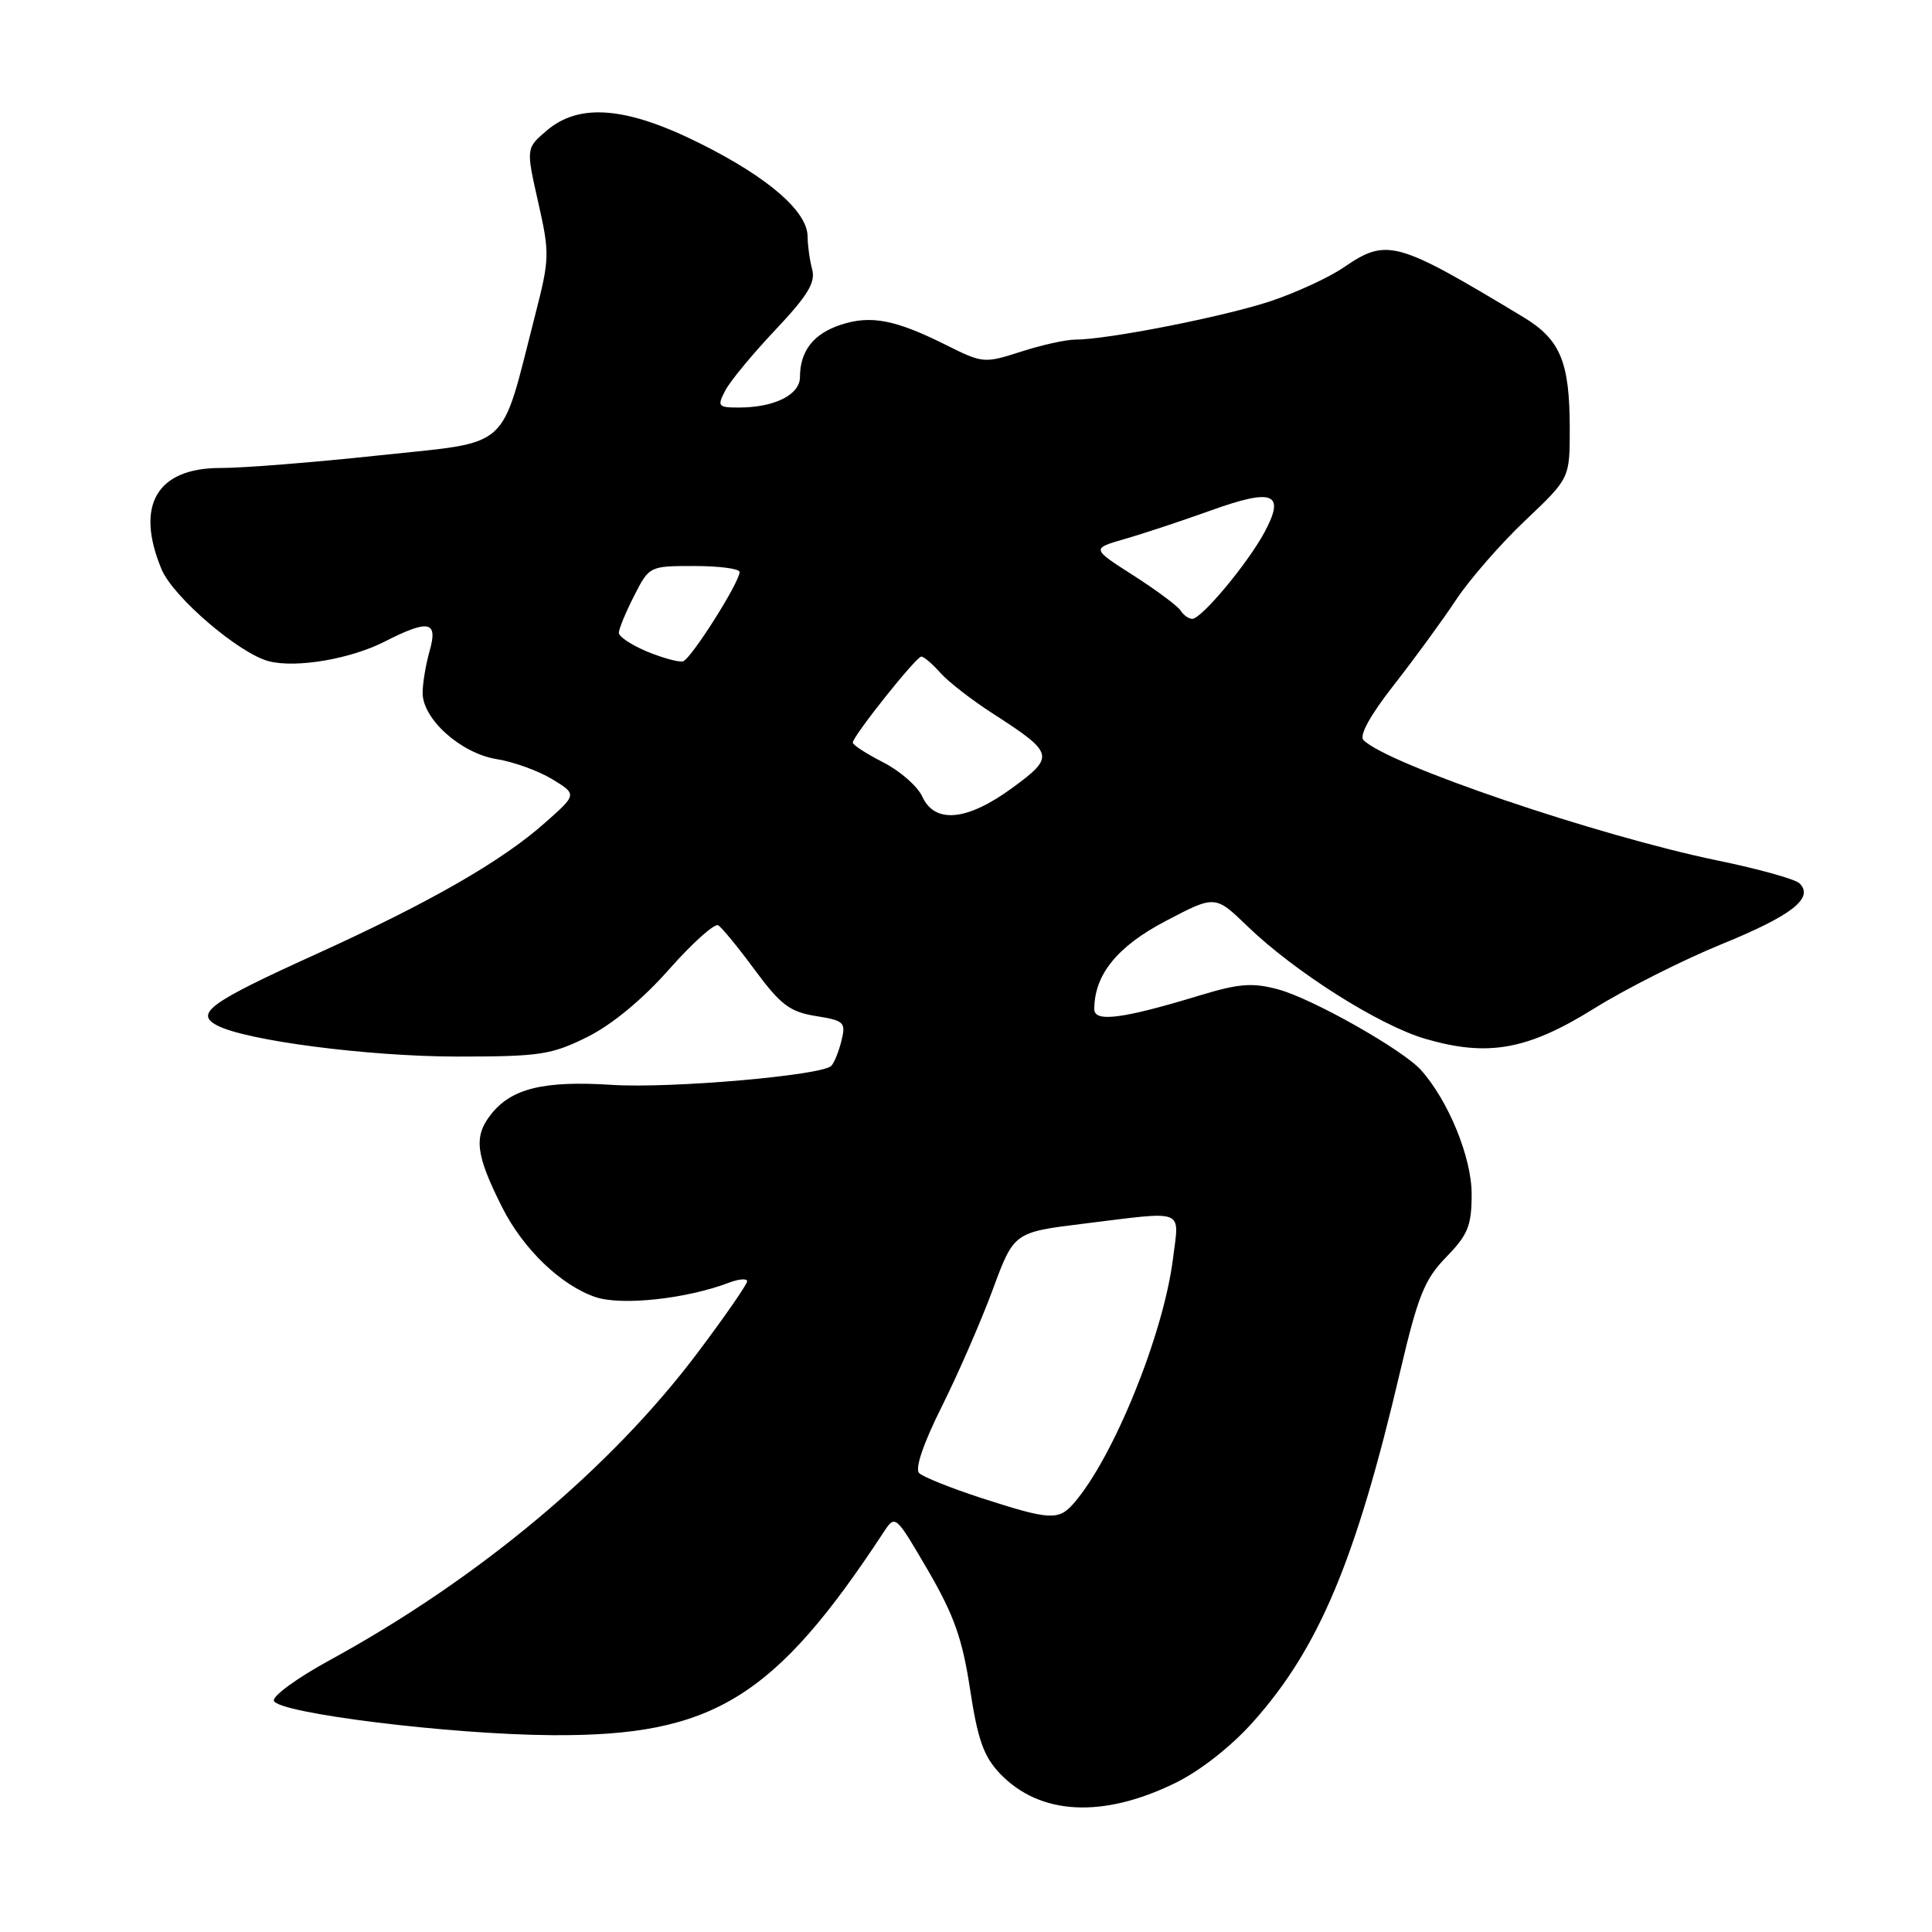 <?xml version="1.0" encoding="UTF-8" standalone="no"?>
<!DOCTYPE svg PUBLIC "-//W3C//DTD SVG 1.1//EN" "http://www.w3.org/Graphics/SVG/1.1/DTD/svg11.dtd" >
<svg xmlns="http://www.w3.org/2000/svg" xmlns:xlink="http://www.w3.org/1999/xlink" version="1.1" viewBox="0 0 256 256">
 <g >
 <path fill="currentColor"
d=" M 155.74 236.25 C 159.04 234.64 163.16 231.40 166.07 228.13 C 174.78 218.36 179.67 206.70 185.52 181.76 C 187.89 171.68 188.75 169.53 191.64 166.56 C 194.53 163.59 195.00 162.41 195.00 158.20 C 195.00 153.37 191.93 145.87 188.30 141.80 C 185.88 139.09 173.89 132.32 169.37 131.10 C 165.94 130.18 164.18 130.31 158.87 131.93 C 148.78 135.00 145.00 135.49 145.00 133.73 C 145.00 129.16 148.02 125.42 154.44 122.05 C 161.01 118.60 161.01 118.60 165.26 122.70 C 171.55 128.78 182.77 135.88 188.90 137.66 C 197.19 140.07 202.43 139.12 211.28 133.60 C 215.45 131.01 223.02 127.19 228.12 125.11 C 237.42 121.32 240.40 119.00 238.45 117.05 C 237.90 116.50 233.03 115.14 227.63 114.03 C 211.71 110.75 183.90 101.30 180.67 98.07 C 180.07 97.47 181.56 94.77 184.66 90.81 C 187.38 87.34 191.10 82.25 192.92 79.50 C 194.75 76.75 198.89 72.00 202.13 68.94 C 208.00 63.37 208.00 63.37 208.00 56.83 C 208.00 47.95 206.77 44.98 201.82 42.00 C 184.99 31.85 183.78 31.52 178.05 35.43 C 176.10 36.77 171.73 38.78 168.35 39.91 C 162.19 41.96 146.73 45.00 142.48 45.00 C 141.24 45.00 138.00 45.72 135.28 46.60 C 130.44 48.16 130.21 48.14 125.41 45.74 C 118.64 42.35 115.37 41.72 111.39 43.04 C 107.78 44.23 106.00 46.52 106.00 49.96 C 106.00 52.31 102.62 54.00 97.90 54.00 C 95.14 54.00 95.01 53.84 96.10 51.75 C 96.74 50.51 99.73 46.90 102.74 43.71 C 107.01 39.19 108.08 37.44 107.62 35.71 C 107.29 34.50 107.02 32.52 107.01 31.33 C 106.99 28.02 101.82 23.53 92.85 19.05 C 83.02 14.12 76.74 13.60 72.41 17.33 C 69.70 19.65 69.70 19.65 71.31 26.78 C 72.85 33.58 72.83 34.28 70.92 41.71 C 66.21 60.04 68.00 58.43 50.23 60.34 C 41.58 61.27 32.14 62.02 29.25 62.01 C 20.77 61.99 17.87 66.96 21.41 75.44 C 22.95 79.13 31.74 86.65 35.67 87.63 C 39.30 88.54 46.44 87.32 50.96 85.02 C 56.82 82.03 58.06 82.29 56.93 86.24 C 56.42 88.03 56.00 90.54 56.00 91.82 C 56.00 95.29 61.08 99.83 65.82 100.59 C 68.04 100.94 71.34 102.14 73.16 103.24 C 76.47 105.26 76.47 105.26 72.23 109.01 C 66.47 114.13 56.94 119.59 41.77 126.48 C 27.82 132.81 25.78 134.28 28.74 135.86 C 32.51 137.88 48.80 139.99 60.55 140.00 C 71.54 140.00 73.07 139.77 77.83 137.40 C 81.09 135.78 85.17 132.40 88.67 128.43 C 91.77 124.93 94.69 122.31 95.17 122.61 C 95.65 122.90 97.85 125.58 100.05 128.57 C 103.44 133.15 104.67 134.08 108.10 134.63 C 111.86 135.23 112.10 135.46 111.50 137.89 C 111.15 139.33 110.54 140.83 110.15 141.23 C 108.91 142.51 88.83 144.25 81.07 143.75 C 72.04 143.17 67.76 144.22 65.06 147.66 C 62.73 150.61 63.02 152.98 66.55 160.00 C 69.34 165.53 74.37 170.35 78.93 171.88 C 82.40 173.03 90.96 172.11 96.60 169.96 C 97.92 169.46 99.00 169.38 99.00 169.78 C 99.00 170.17 96.08 174.40 92.50 179.16 C 80.95 194.55 63.43 209.20 43.71 219.97 C 39.42 222.31 36.08 224.74 36.29 225.36 C 36.84 227.01 59.67 229.84 73.21 229.92 C 94.43 230.06 102.61 225.05 117.07 203.05 C 118.63 200.67 118.63 200.67 122.96 208.08 C 126.41 214.01 127.53 217.17 128.54 223.85 C 129.56 230.55 130.35 232.75 132.52 235.03 C 137.80 240.53 146.11 240.97 155.74 236.25 Z  M 130.11 198.52 C 126.05 197.20 122.31 195.71 121.79 195.19 C 121.21 194.61 122.34 191.28 124.79 186.38 C 126.96 182.04 129.99 175.07 131.54 170.89 C 134.35 163.28 134.35 163.28 143.62 162.14 C 157.26 160.46 156.26 160.07 155.43 166.75 C 154.17 176.84 147.50 193.25 142.23 199.25 C 140.26 201.49 139.07 201.42 130.11 198.52 Z  M 122.20 105.54 C 121.58 104.19 119.26 102.15 117.04 101.02 C 114.82 99.89 113.00 98.71 113.00 98.40 C 113.00 97.54 121.40 87.00 122.08 87.00 C 122.42 87.00 123.55 87.97 124.60 89.15 C 125.64 90.33 128.77 92.76 131.54 94.54 C 139.71 99.81 139.82 100.23 134.15 104.39 C 128.16 108.78 123.87 109.20 122.20 105.54 Z  M 85.75 86.34 C 83.69 85.48 82.00 84.37 82.00 83.85 C 82.00 83.34 82.91 81.14 84.02 78.96 C 86.03 75.01 86.06 75.00 92.02 75.00 C 95.31 75.00 98.00 75.36 98.00 75.79 C 98.00 77.17 91.55 87.35 90.50 87.63 C 89.95 87.77 87.81 87.19 85.75 86.34 Z  M 156.45 80.92 C 156.08 80.32 153.27 78.23 150.20 76.26 C 144.61 72.69 144.61 72.69 149.06 71.41 C 151.50 70.71 156.65 69.00 160.50 67.62 C 168.73 64.66 170.35 65.33 167.55 70.53 C 165.32 74.67 159.21 82.00 157.98 82.00 C 157.51 82.00 156.82 81.51 156.45 80.92 Z "/>
</g>
</svg>